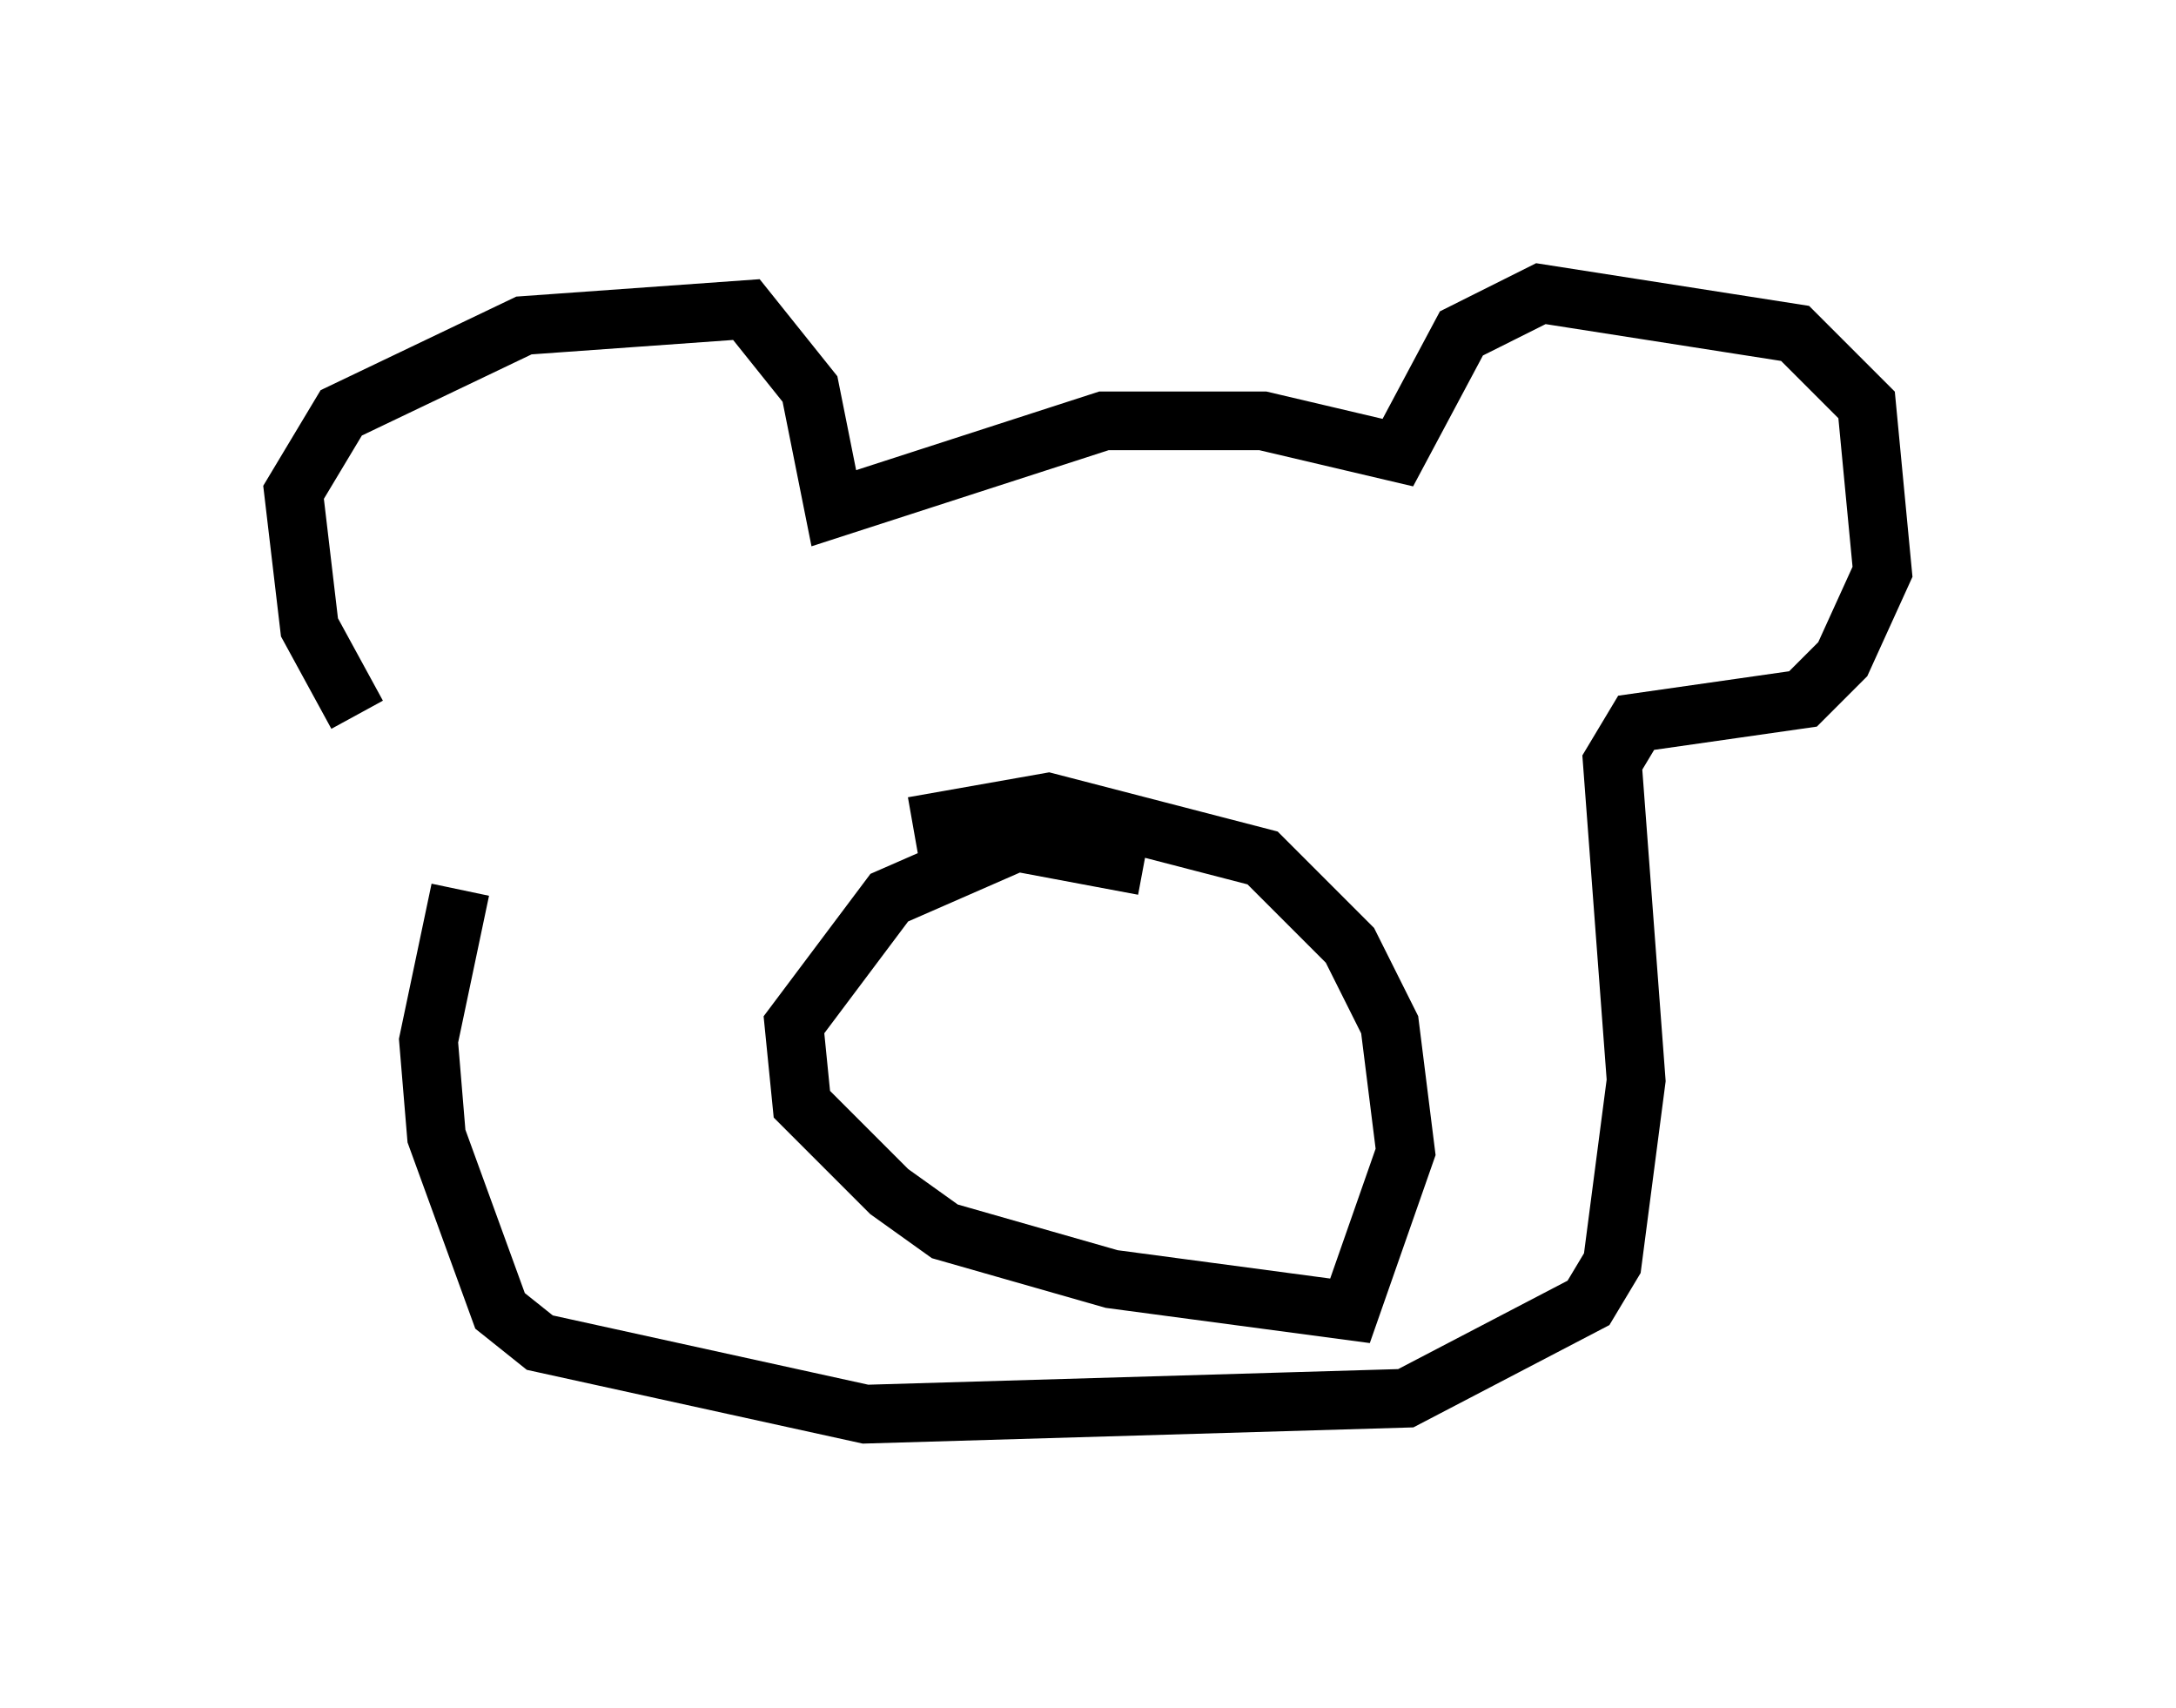 <?xml version="1.0" encoding="utf-8" ?>
<svg baseProfile="full" height="29.08" version="1.1" width="37.063" xmlns="http://www.w3.org/2000/svg" xmlns:ev="http://www.w3.org/2001/xml-events" xmlns:xlink="http://www.w3.org/1999/xlink"><defs /><rect fill="white" height="29.08" width="37.063" x="0" y="0" /><path d="M7.436, 13.39 m-1.353, -1.218 l-0.812, -1.488 -0.271, -2.3 l0.812, -1.353 3.112, -1.488 l3.789, -0.271 1.083, 1.353 l0.406, 2.03 4.601, -1.488 l2.706, 0.0 2.3, 0.541 l1.083, -2.03 1.353, -0.677 l4.33, 0.677 1.218, 1.218 l0.271, 2.842 -0.677, 1.488 l-0.677, 0.677 -2.842, 0.406 l-0.406, 0.677 0.406, 5.413 l-0.406, 3.112 -0.406, 0.677 l-3.112, 1.624 -9.202, 0.271 l-5.548, -1.218 -0.677, -0.541 l-1.083, -2.977 -0.135, -1.624 l0.541, -2.571 m11.637, -0.406 l-2.165, -0.406 -2.165, 0.947 l-1.624, 2.165 0.135, 1.353 l1.488, 1.488 0.947, 0.677 l2.842, 0.812 4.059, 0.541 l0.947, -2.706 -0.271, -2.165 l-0.677, -1.353 -1.488, -1.488 l-3.654, -0.947 -2.3, 0.406 " fill="none" stroke="black" stroke-width="1" /></svg>